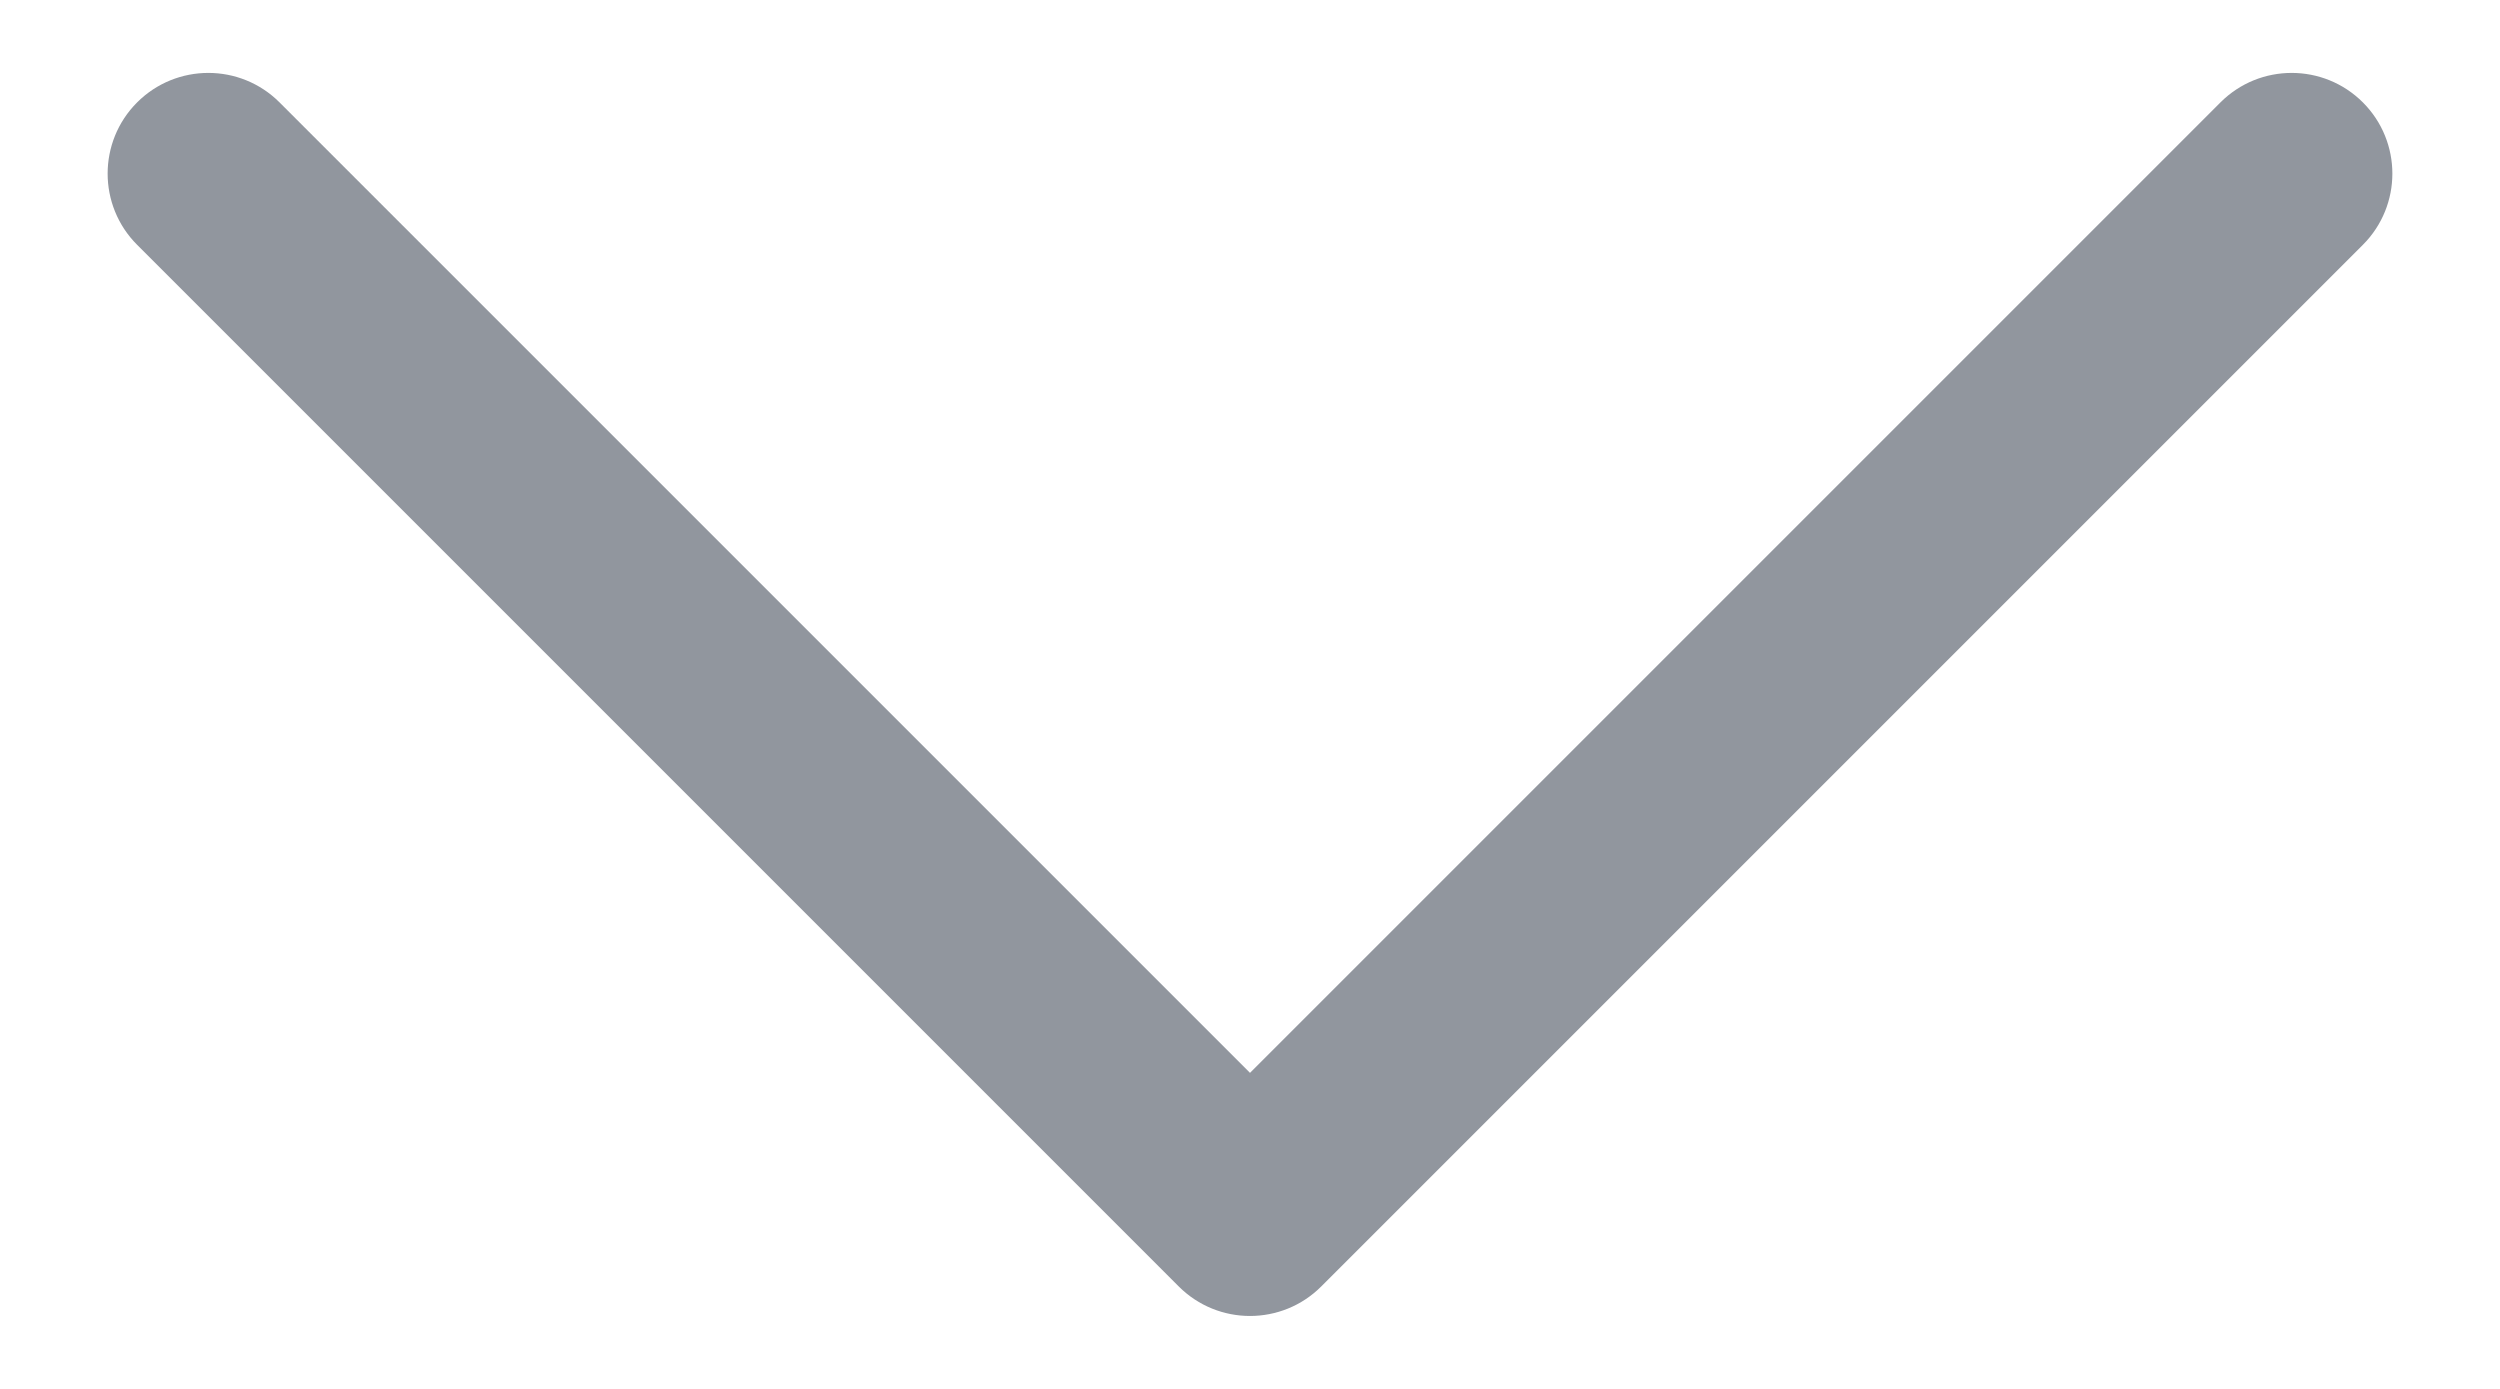 <svg width="18" height="10" viewBox="0 0 18 10" fill="none" xmlns="http://www.w3.org/2000/svg">
<path fill-rule="evenodd" clip-rule="evenodd" d="M16.942 0.808C16.698 0.564 16.302 0.564 16.058 0.808L9 7.866L1.942 0.808C1.698 0.564 1.302 0.564 1.058 0.808C0.814 1.052 0.814 1.448 1.058 1.692L8.558 9.192C8.802 9.436 9.198 9.436 9.442 9.192L16.942 1.692C17.186 1.448 17.186 1.052 16.942 0.808Z" fill="#91969E" stroke="#91969E" stroke-width="0.2" stroke-linecap="round" stroke-linejoin="round"/>
</svg>
